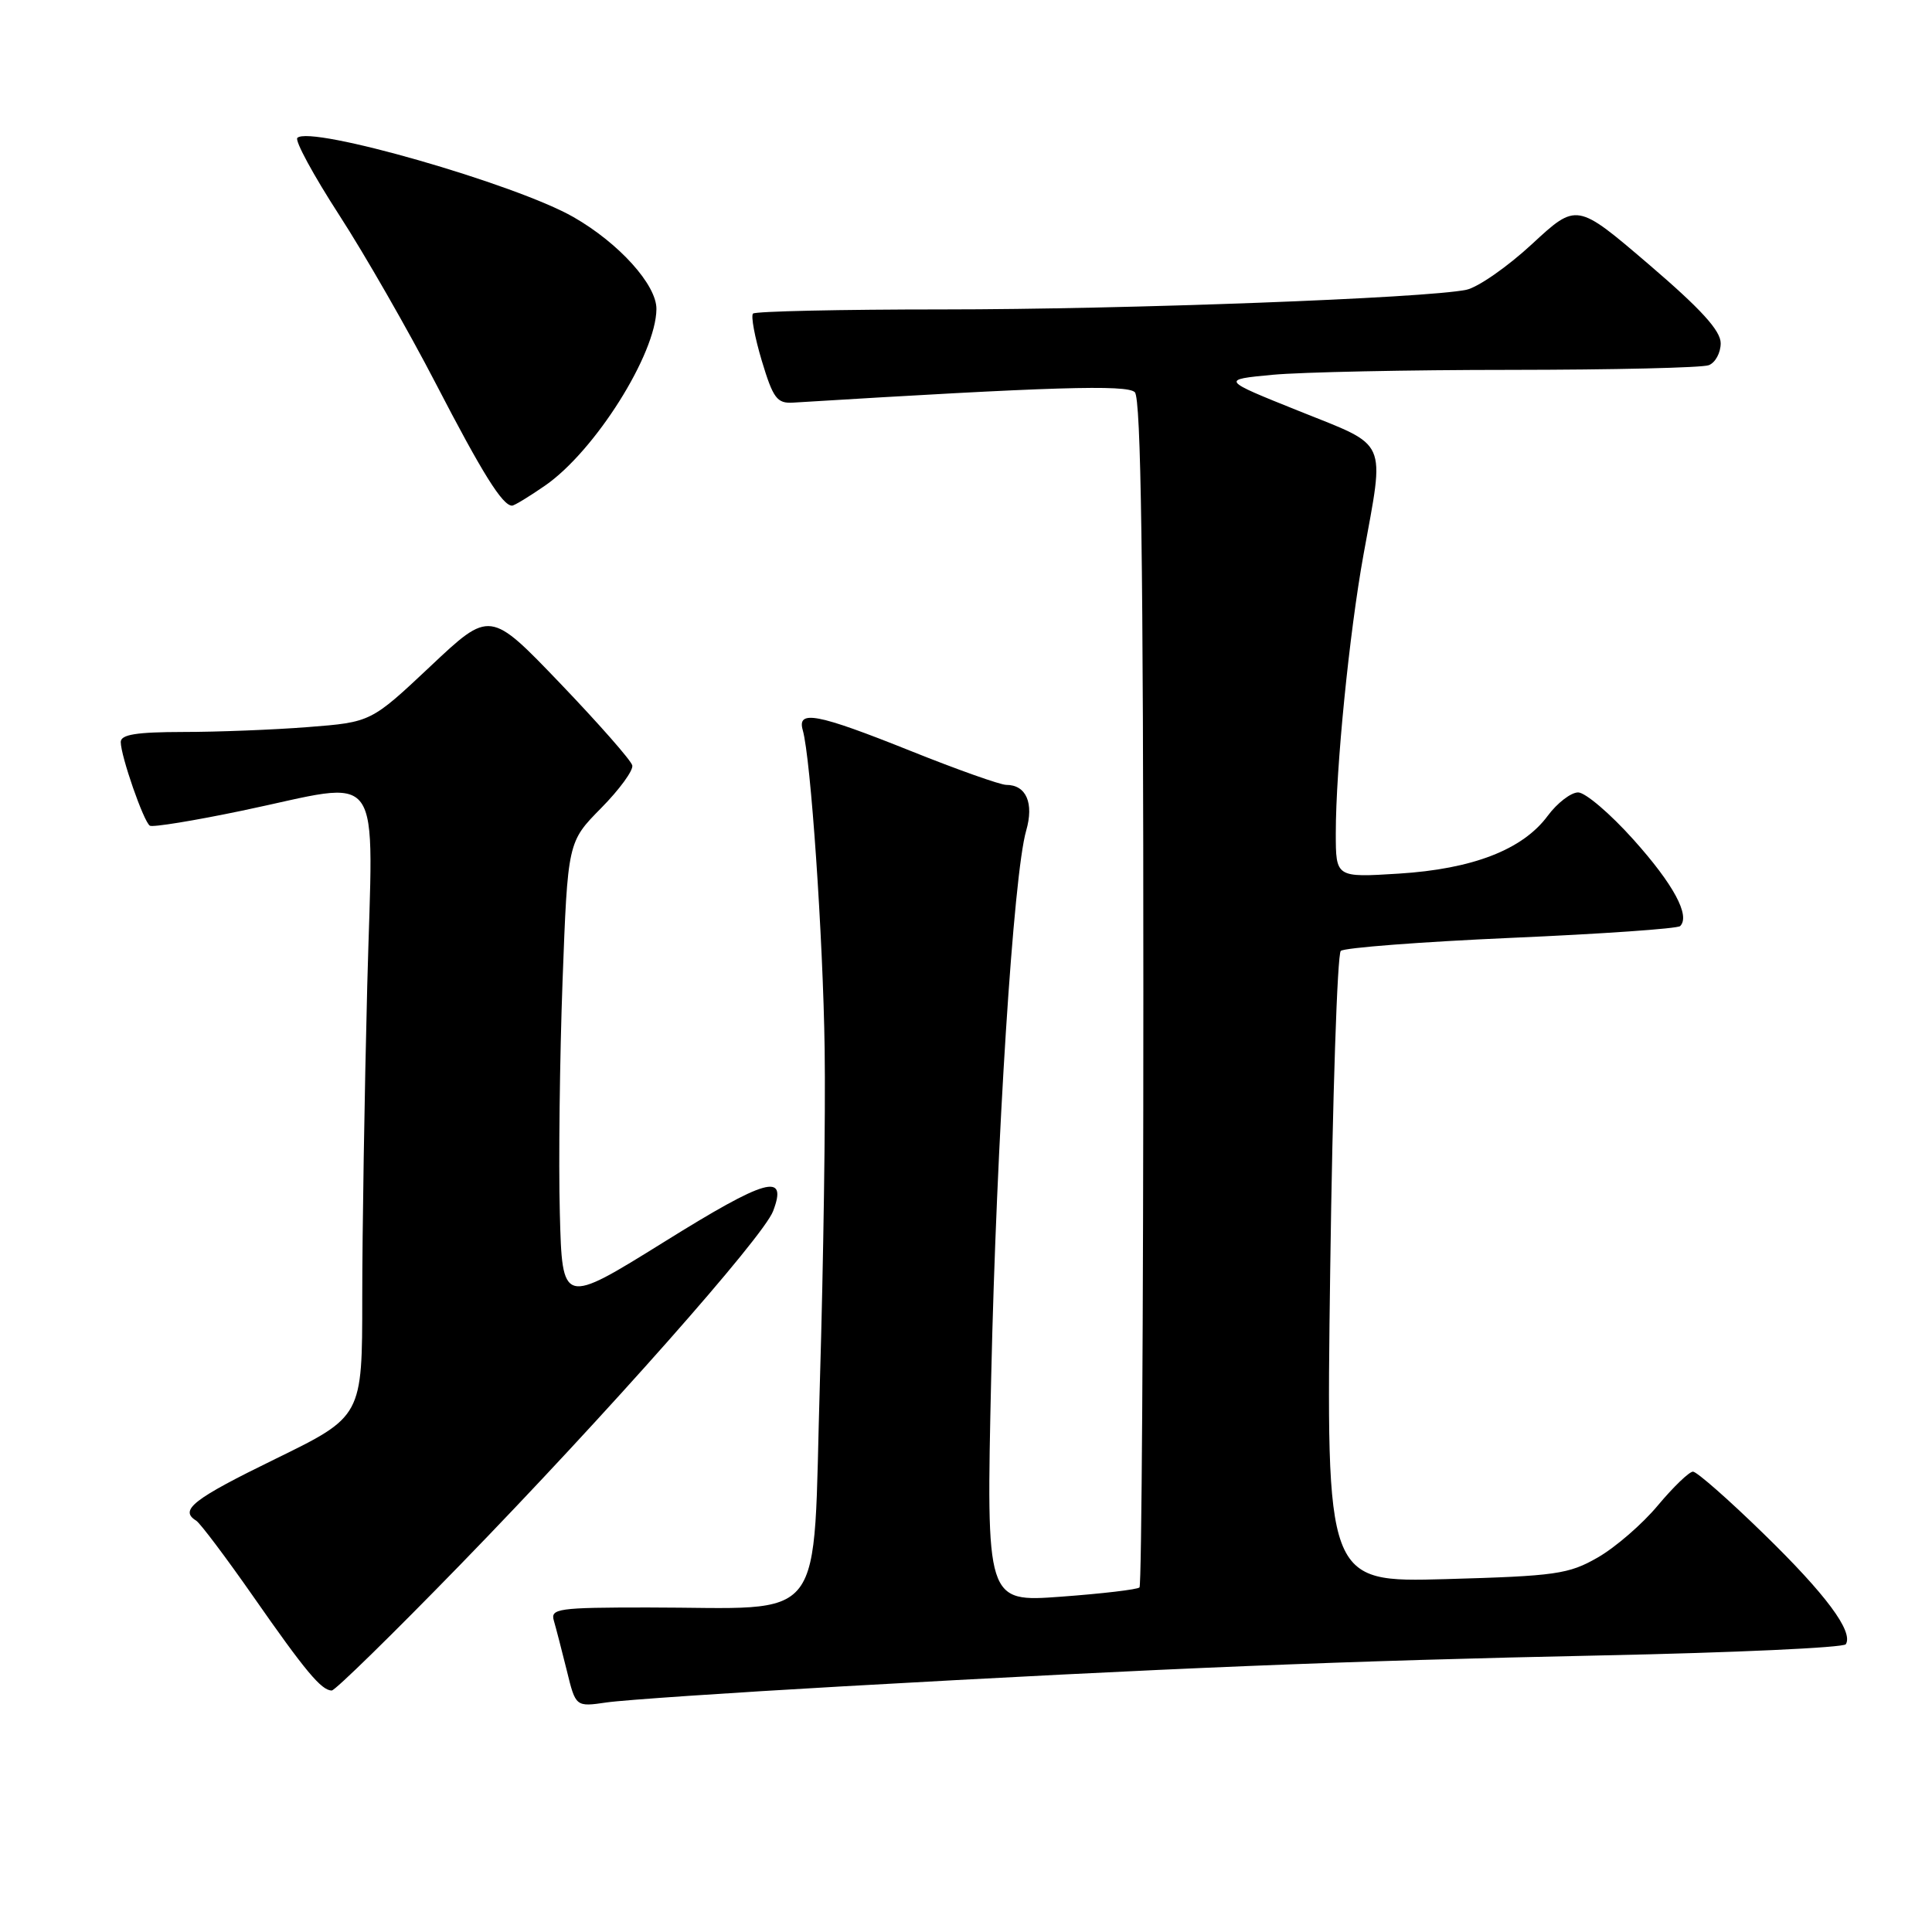 <?xml version="1.0" encoding="UTF-8" standalone="no"?>
<!DOCTYPE svg PUBLIC "-//W3C//DTD SVG 1.1//EN" "http://www.w3.org/Graphics/SVG/1.1/DTD/svg11.dtd" >
<svg xmlns="http://www.w3.org/2000/svg" xmlns:xlink="http://www.w3.org/1999/xlink" version="1.1" viewBox="0 0 256 256">
 <g >
 <path fill="currentColor"
d=" M 111.50 223.46 C 154.54 221.03 178.30 220.06 212.29 219.35 C 229.77 218.99 244.30 218.32 244.58 217.87 C 245.61 216.20 241.94 211.26 233.71 203.25 C 229.06 198.71 224.83 195.00 224.33 195.00 C 223.83 195.00 221.74 197.01 219.68 199.47 C 217.63 201.94 214.04 205.04 211.72 206.37 C 207.86 208.59 206.15 208.83 191.60 209.24 C 175.70 209.68 175.70 209.68 176.26 168.23 C 176.57 145.43 177.20 126.43 177.66 126.00 C 178.12 125.58 188.29 124.80 200.26 124.27 C 212.22 123.75 222.29 123.05 222.63 122.71 C 224.00 121.34 221.75 117.17 216.44 111.25 C 213.36 107.81 210.06 105.00 209.11 105.00 C 208.16 105.00 206.34 106.40 205.08 108.10 C 201.77 112.58 195.15 115.15 185.33 115.76 C 177.00 116.28 177.00 116.28 177.00 110.39 C 177.00 101.82 178.79 83.87 180.67 73.50 C 183.49 57.94 184.09 59.27 172.14 54.47 C 161.77 50.31 161.77 50.31 168.64 49.66 C 172.41 49.31 186.60 49.01 200.17 49.01 C 213.74 49.00 225.55 48.73 226.42 48.39 C 227.29 48.06 228.00 46.75 228.00 45.48 C 228.00 43.81 225.39 40.95 218.46 35.02 C 208.92 26.86 208.92 26.86 203.00 32.34 C 199.74 35.36 195.82 38.08 194.29 38.40 C 188.92 39.51 149.27 41.00 124.92 41.00 C 111.40 41.00 100.09 41.25 99.78 41.55 C 99.48 41.85 100.00 44.66 100.94 47.80 C 102.44 52.78 102.96 53.48 105.08 53.35 C 139.29 51.25 149.34 50.94 150.37 51.97 C 151.19 52.79 151.50 74.57 151.50 131.47 C 151.50 174.57 151.27 210.06 150.99 210.34 C 150.72 210.62 146.03 211.17 140.58 211.57 C 130.67 212.30 130.67 212.30 131.34 182.40 C 132.04 151.06 134.29 115.90 135.97 110.08 C 137.03 106.41 135.98 104.00 133.33 104.00 C 132.55 104.00 126.84 101.98 120.66 99.50 C 108.27 94.54 105.59 94.03 106.37 96.75 C 107.43 100.45 109.06 124.18 109.27 139.00 C 109.40 147.53 109.11 167.38 108.64 183.13 C 107.65 216.04 109.97 213.00 85.79 213.00 C 73.95 213.00 72.91 213.15 73.39 214.75 C 73.67 215.71 74.44 218.68 75.10 221.34 C 76.28 226.18 76.28 226.18 80.39 225.58 C 82.65 225.25 96.65 224.30 111.50 223.46 Z  M 60.99 207.33 C 80.38 187.39 101.13 163.93 102.44 160.48 C 104.41 155.31 101.57 156.11 88.00 164.56 C 74.50 172.95 74.50 172.95 74.18 160.73 C 74.00 154.00 74.17 140.19 74.54 130.03 C 75.23 111.56 75.23 111.56 79.65 107.08 C 82.08 104.62 83.94 102.07 83.78 101.42 C 83.63 100.76 79.32 95.87 74.22 90.54 C 64.93 80.85 64.93 80.85 57.05 88.27 C 49.16 95.69 49.16 95.69 40.83 96.34 C 36.25 96.70 28.79 96.99 24.25 96.99 C 18.08 97.00 16.00 97.33 16.00 98.32 C 16.00 100.17 19.04 108.91 19.86 109.41 C 20.23 109.64 25.70 108.75 32.02 107.43 C 51.27 103.42 49.43 100.85 48.66 130.66 C 48.30 144.78 48.00 163.38 48.00 172.01 C 48.00 187.69 48.00 187.69 36.50 193.31 C 25.58 198.64 23.72 200.09 25.99 201.49 C 26.53 201.83 29.94 206.36 33.57 211.56 C 40.46 221.44 42.59 224.00 43.96 224.00 C 44.41 224.00 52.07 216.50 60.99 207.33 Z  M 72.23 64.34 C 78.83 59.77 86.93 46.92 86.98 40.95 C 87.01 37.75 82.02 32.22 76.00 28.77 C 68.37 24.39 41.10 16.57 39.40 18.27 C 39.04 18.63 41.54 23.23 44.95 28.50 C 48.36 33.77 54.11 43.80 57.73 50.79 C 63.91 62.72 66.58 67.00 67.85 67.00 C 68.15 67.00 70.12 65.80 72.23 64.34 Z "/>
</g>
</svg>